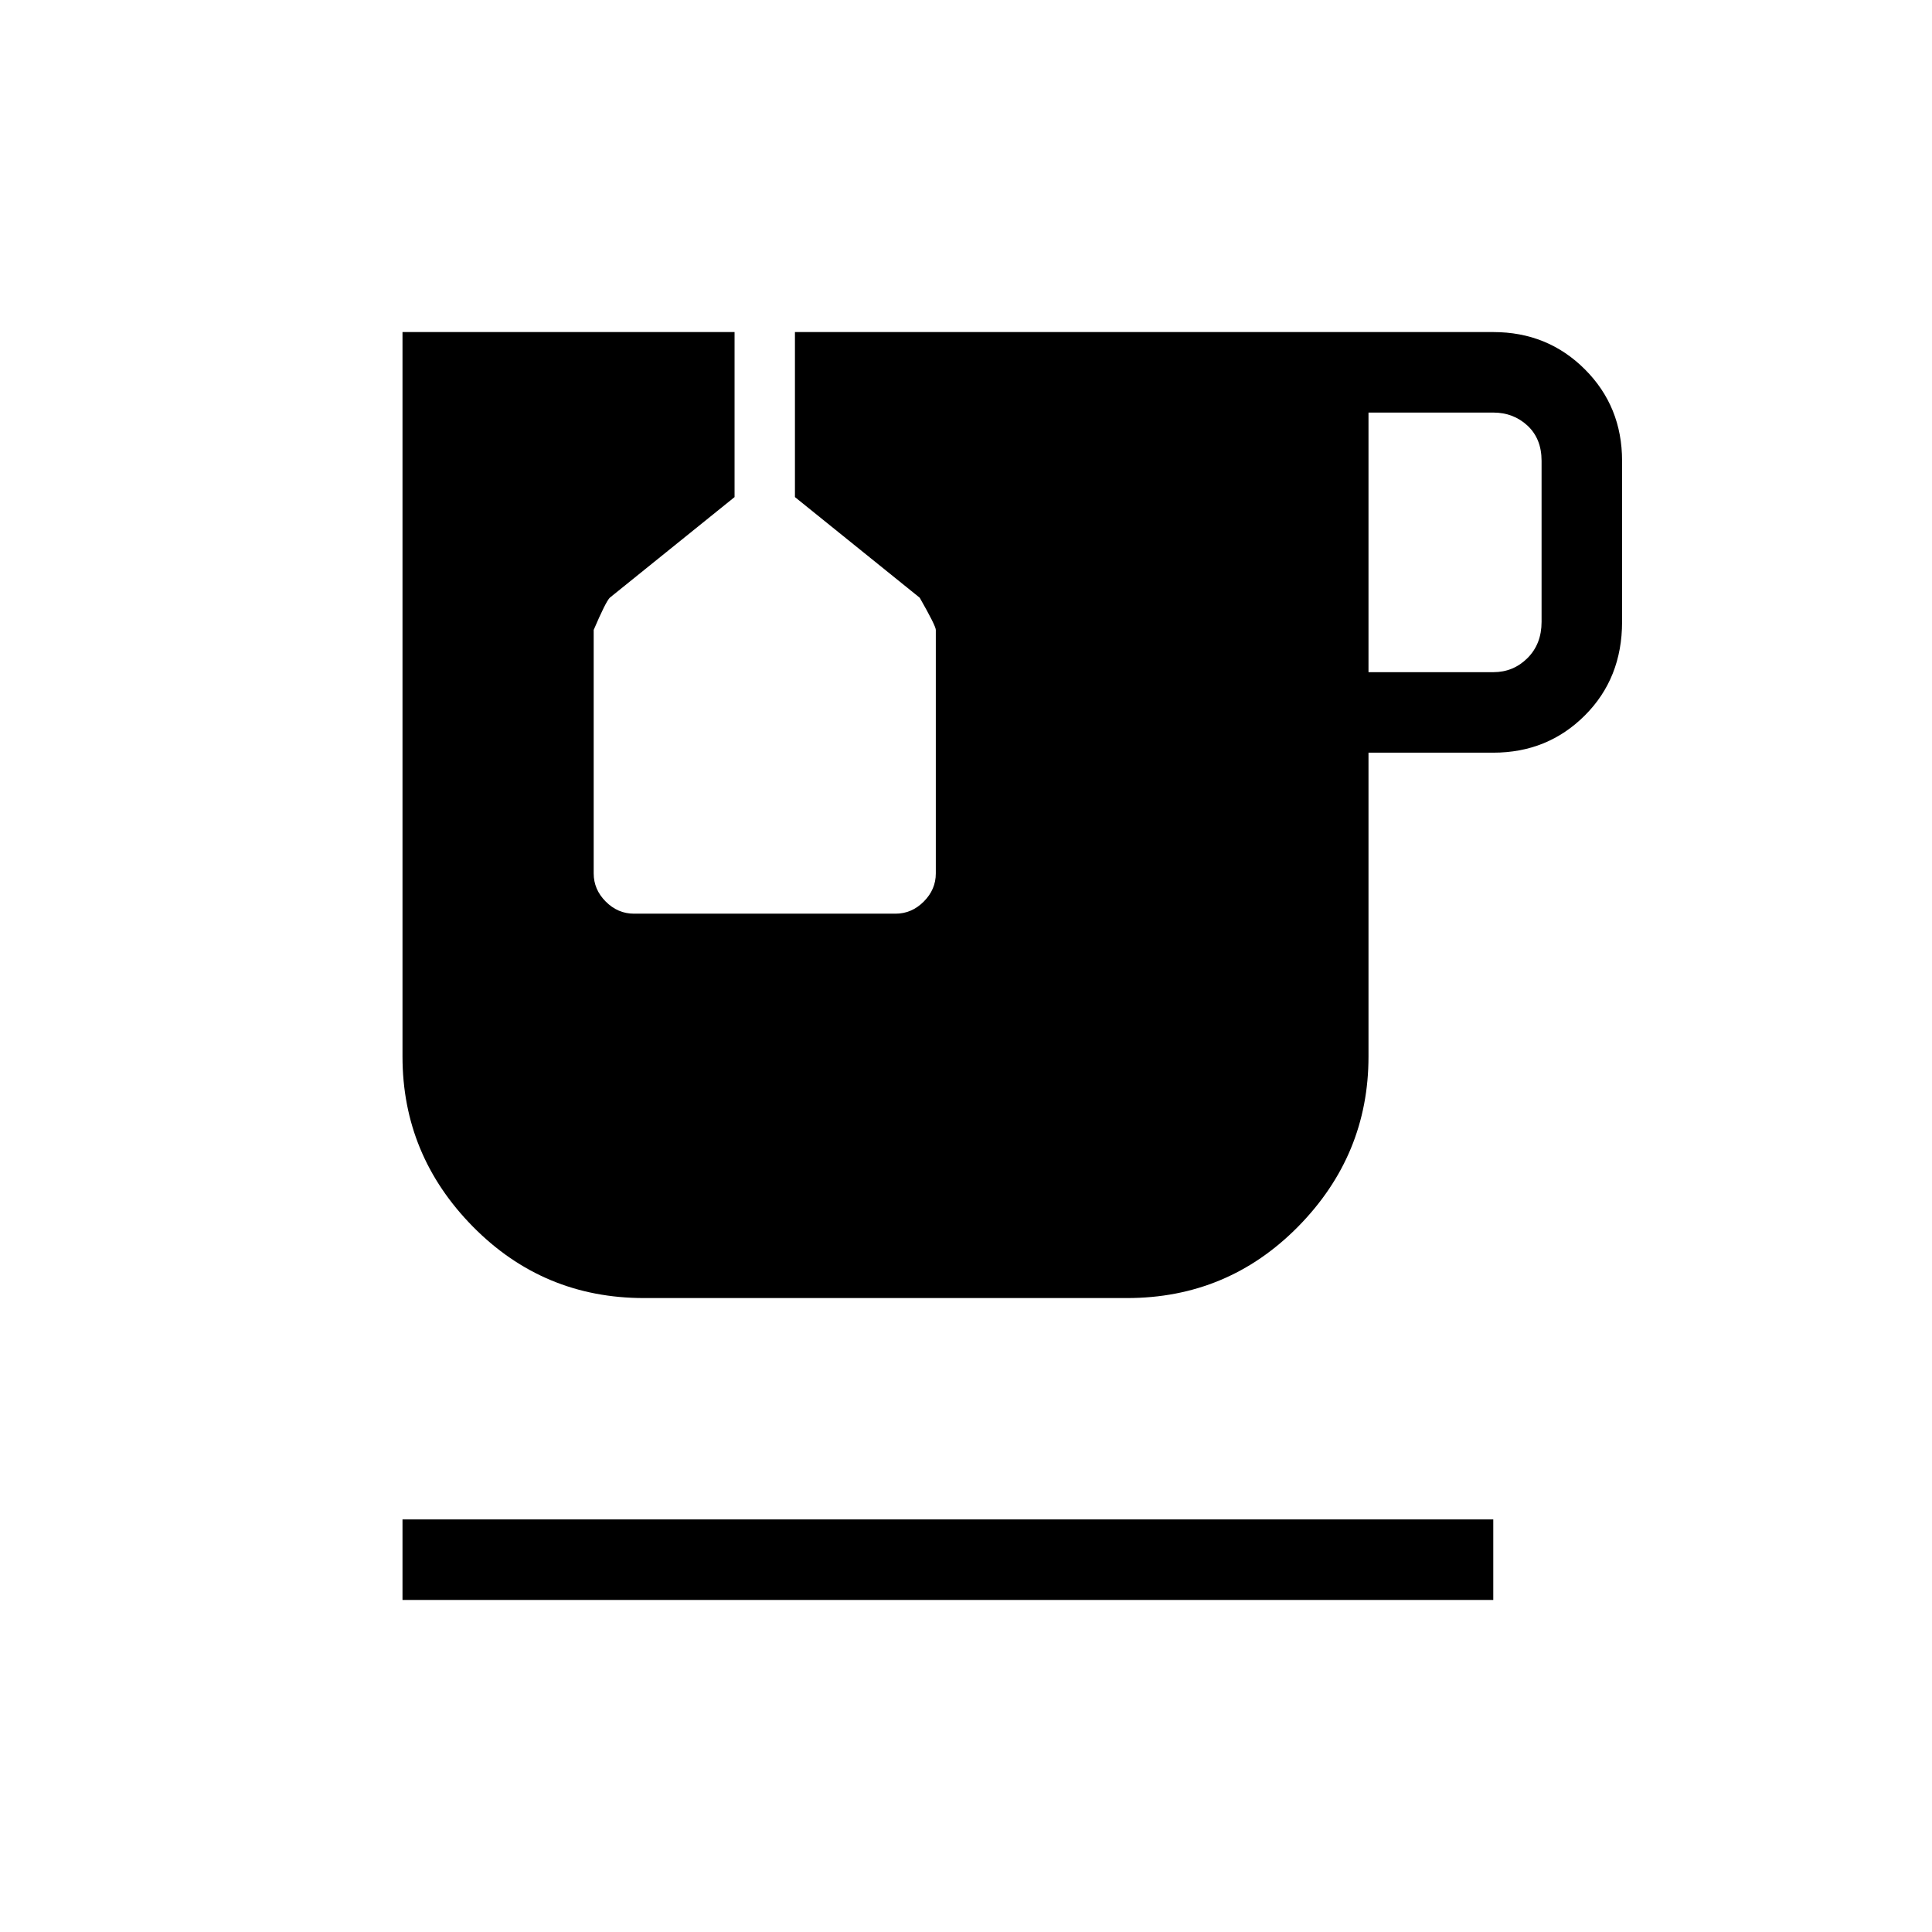 <svg xmlns="http://www.w3.org/2000/svg" height="24" width="24"><path d="M5 19.875v-1h13.55v1Zm3-3.75q-1.25 0-2.125-.887Q5 14.35 5 13.125v-9h4.125v2.05l-1.55 1.25q-.05.05-.2.4v3.025q0 .2.15.35.15.15.35.15h3.25q.2 0 .35-.15.15-.15.15-.35V7.825q0-.05-.2-.4l-1.55-1.25v-2.05h8.675q.675 0 1.138.463.462.462.462 1.137v2q0 .7-.462 1.162-.463.463-1.138.463H17v3.775q0 1.225-.875 2.113-.875.887-2.125.887Zm9-7.775h1.55q.25 0 .425-.175t.175-.45v-2q0-.275-.175-.438-.175-.162-.425-.162H17Z"/></svg>